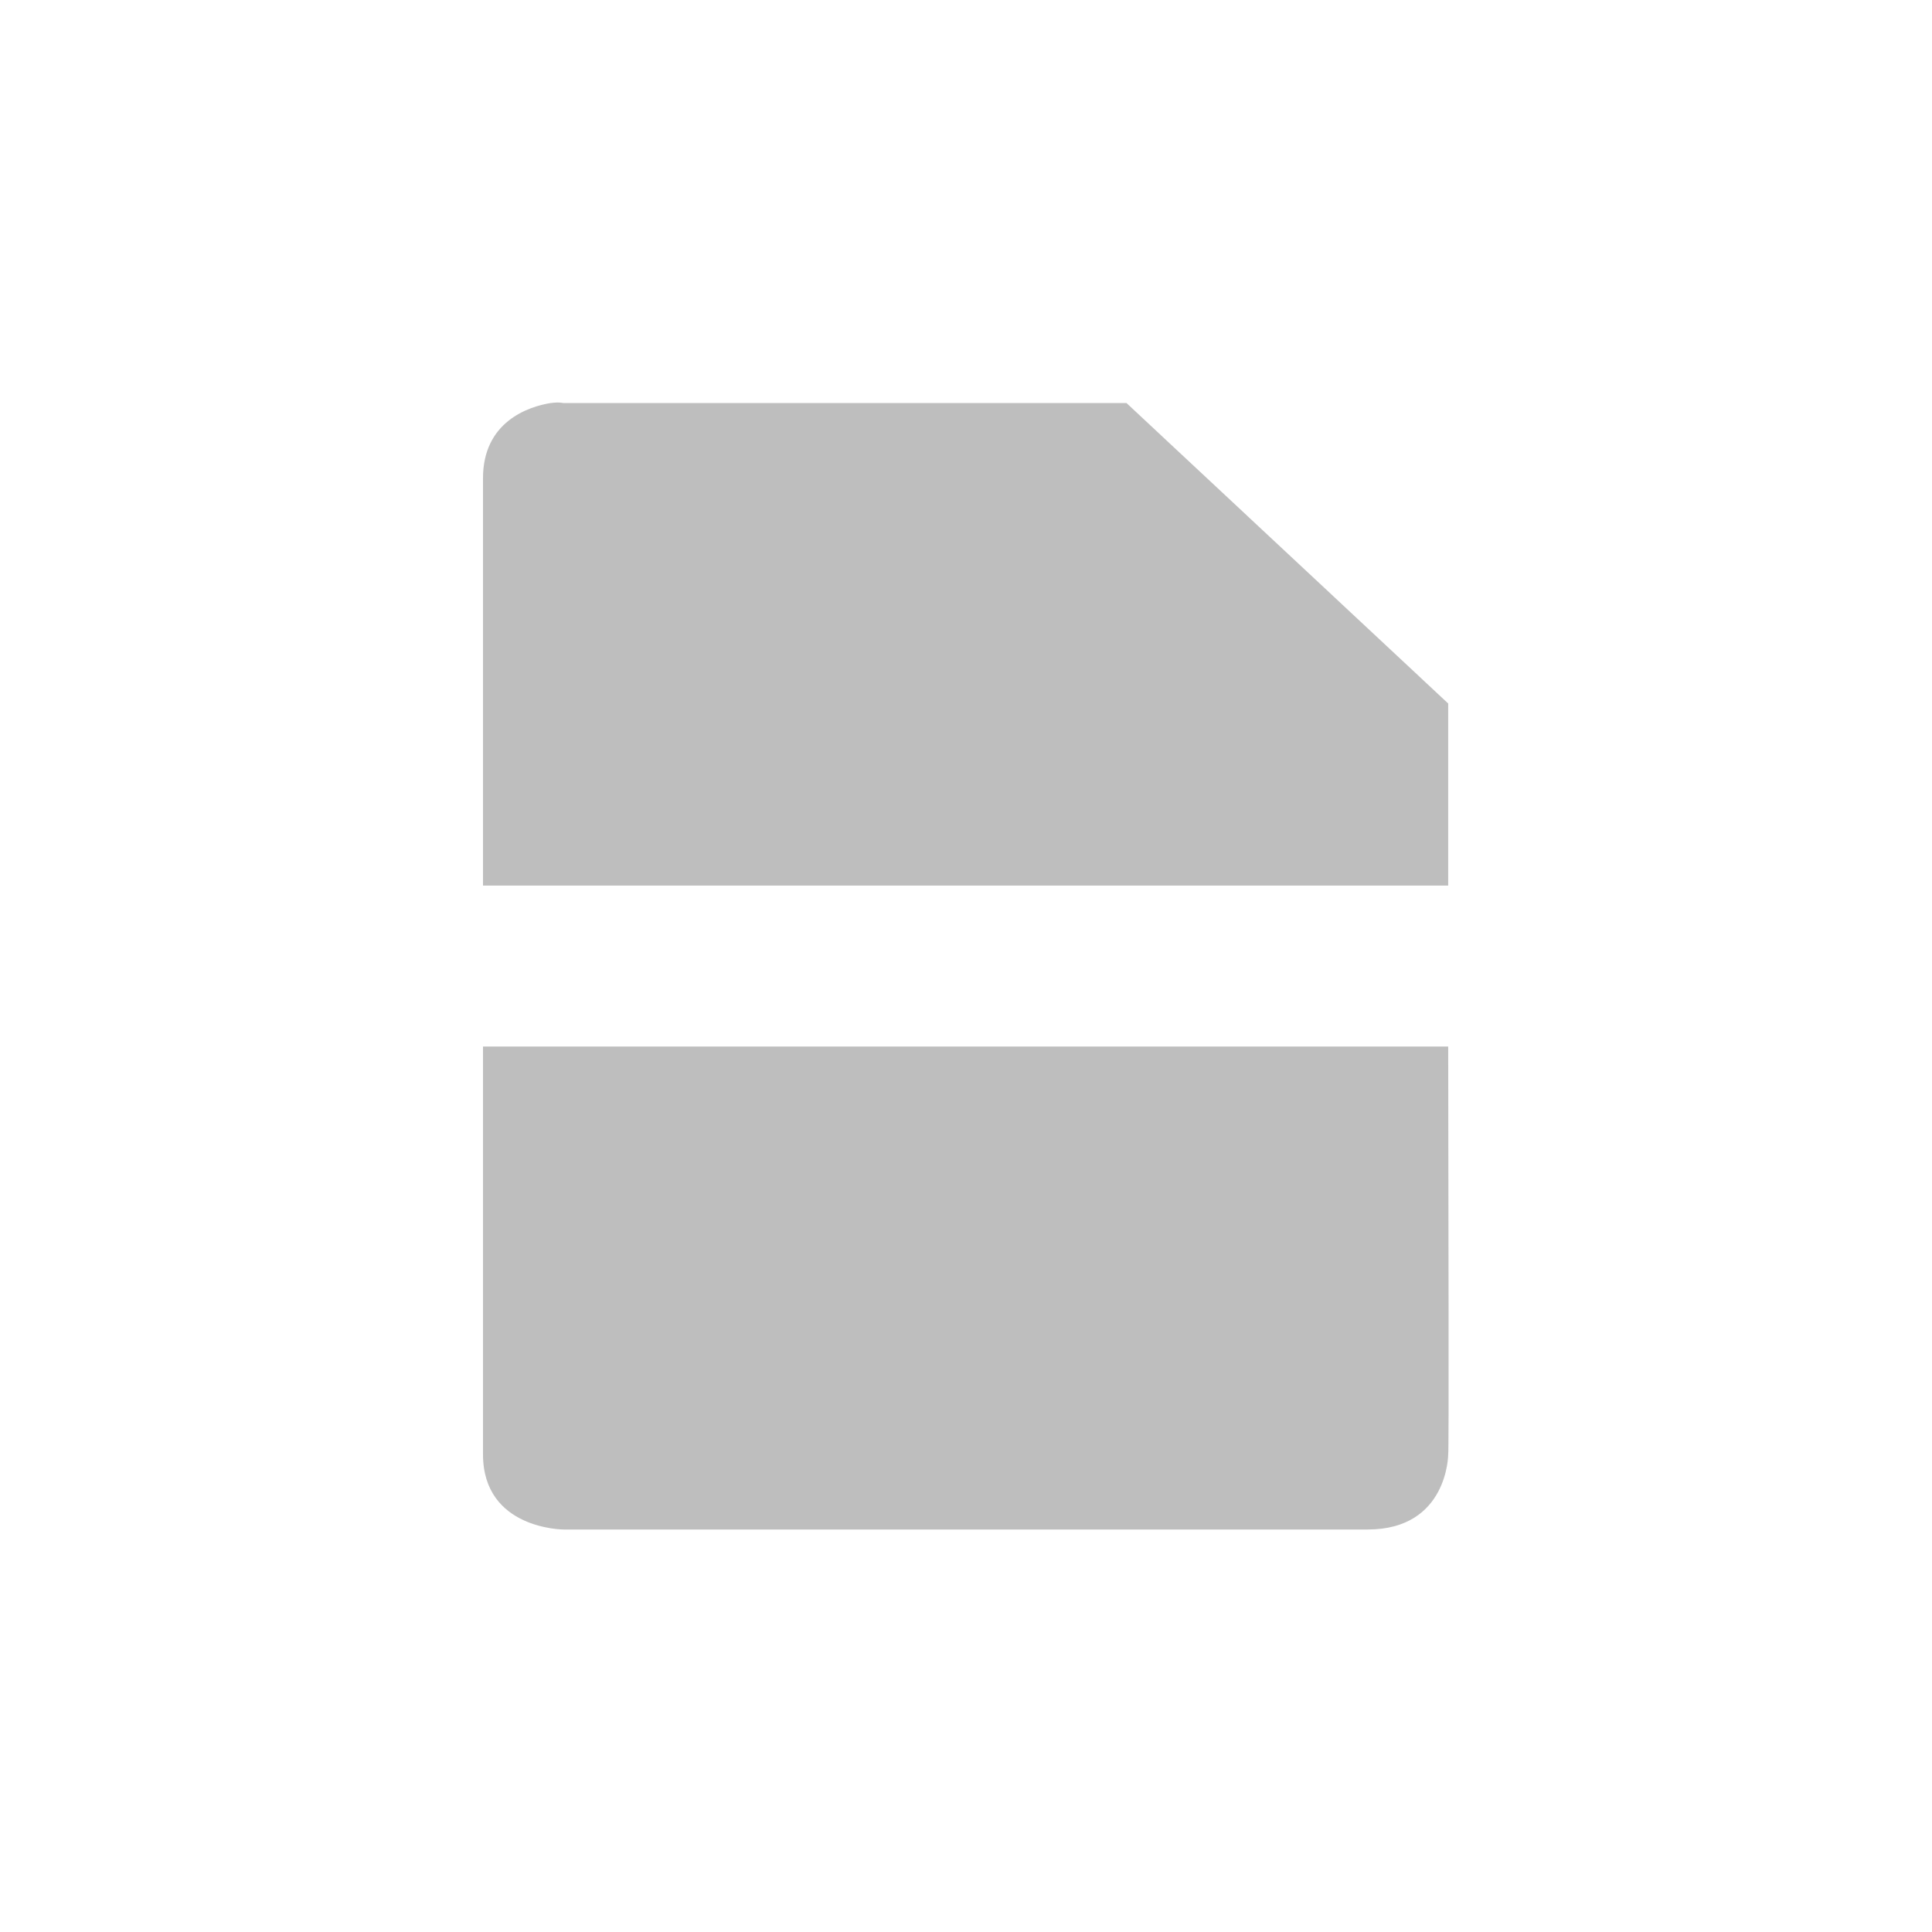 <svg height="24" viewBox="0 0 24 24" width="24" xmlns="http://www.w3.org/2000/svg"><path d="m2.844 1.006c-.281.044-.844.234-.844.934v5.061h11.99c-.001-.947.001-1.686 0-2.262l-3.996-3.732h-6.994s-.063-.015-.156 0zm-.844 7.994v5.066c0 .933 1 .934 1 .934h9.99c.999 0 1-.934 1-.934.01-.023.003-2.818 0-5.066z" fill="#bebebe" transform="translate(4 4)"/></svg>